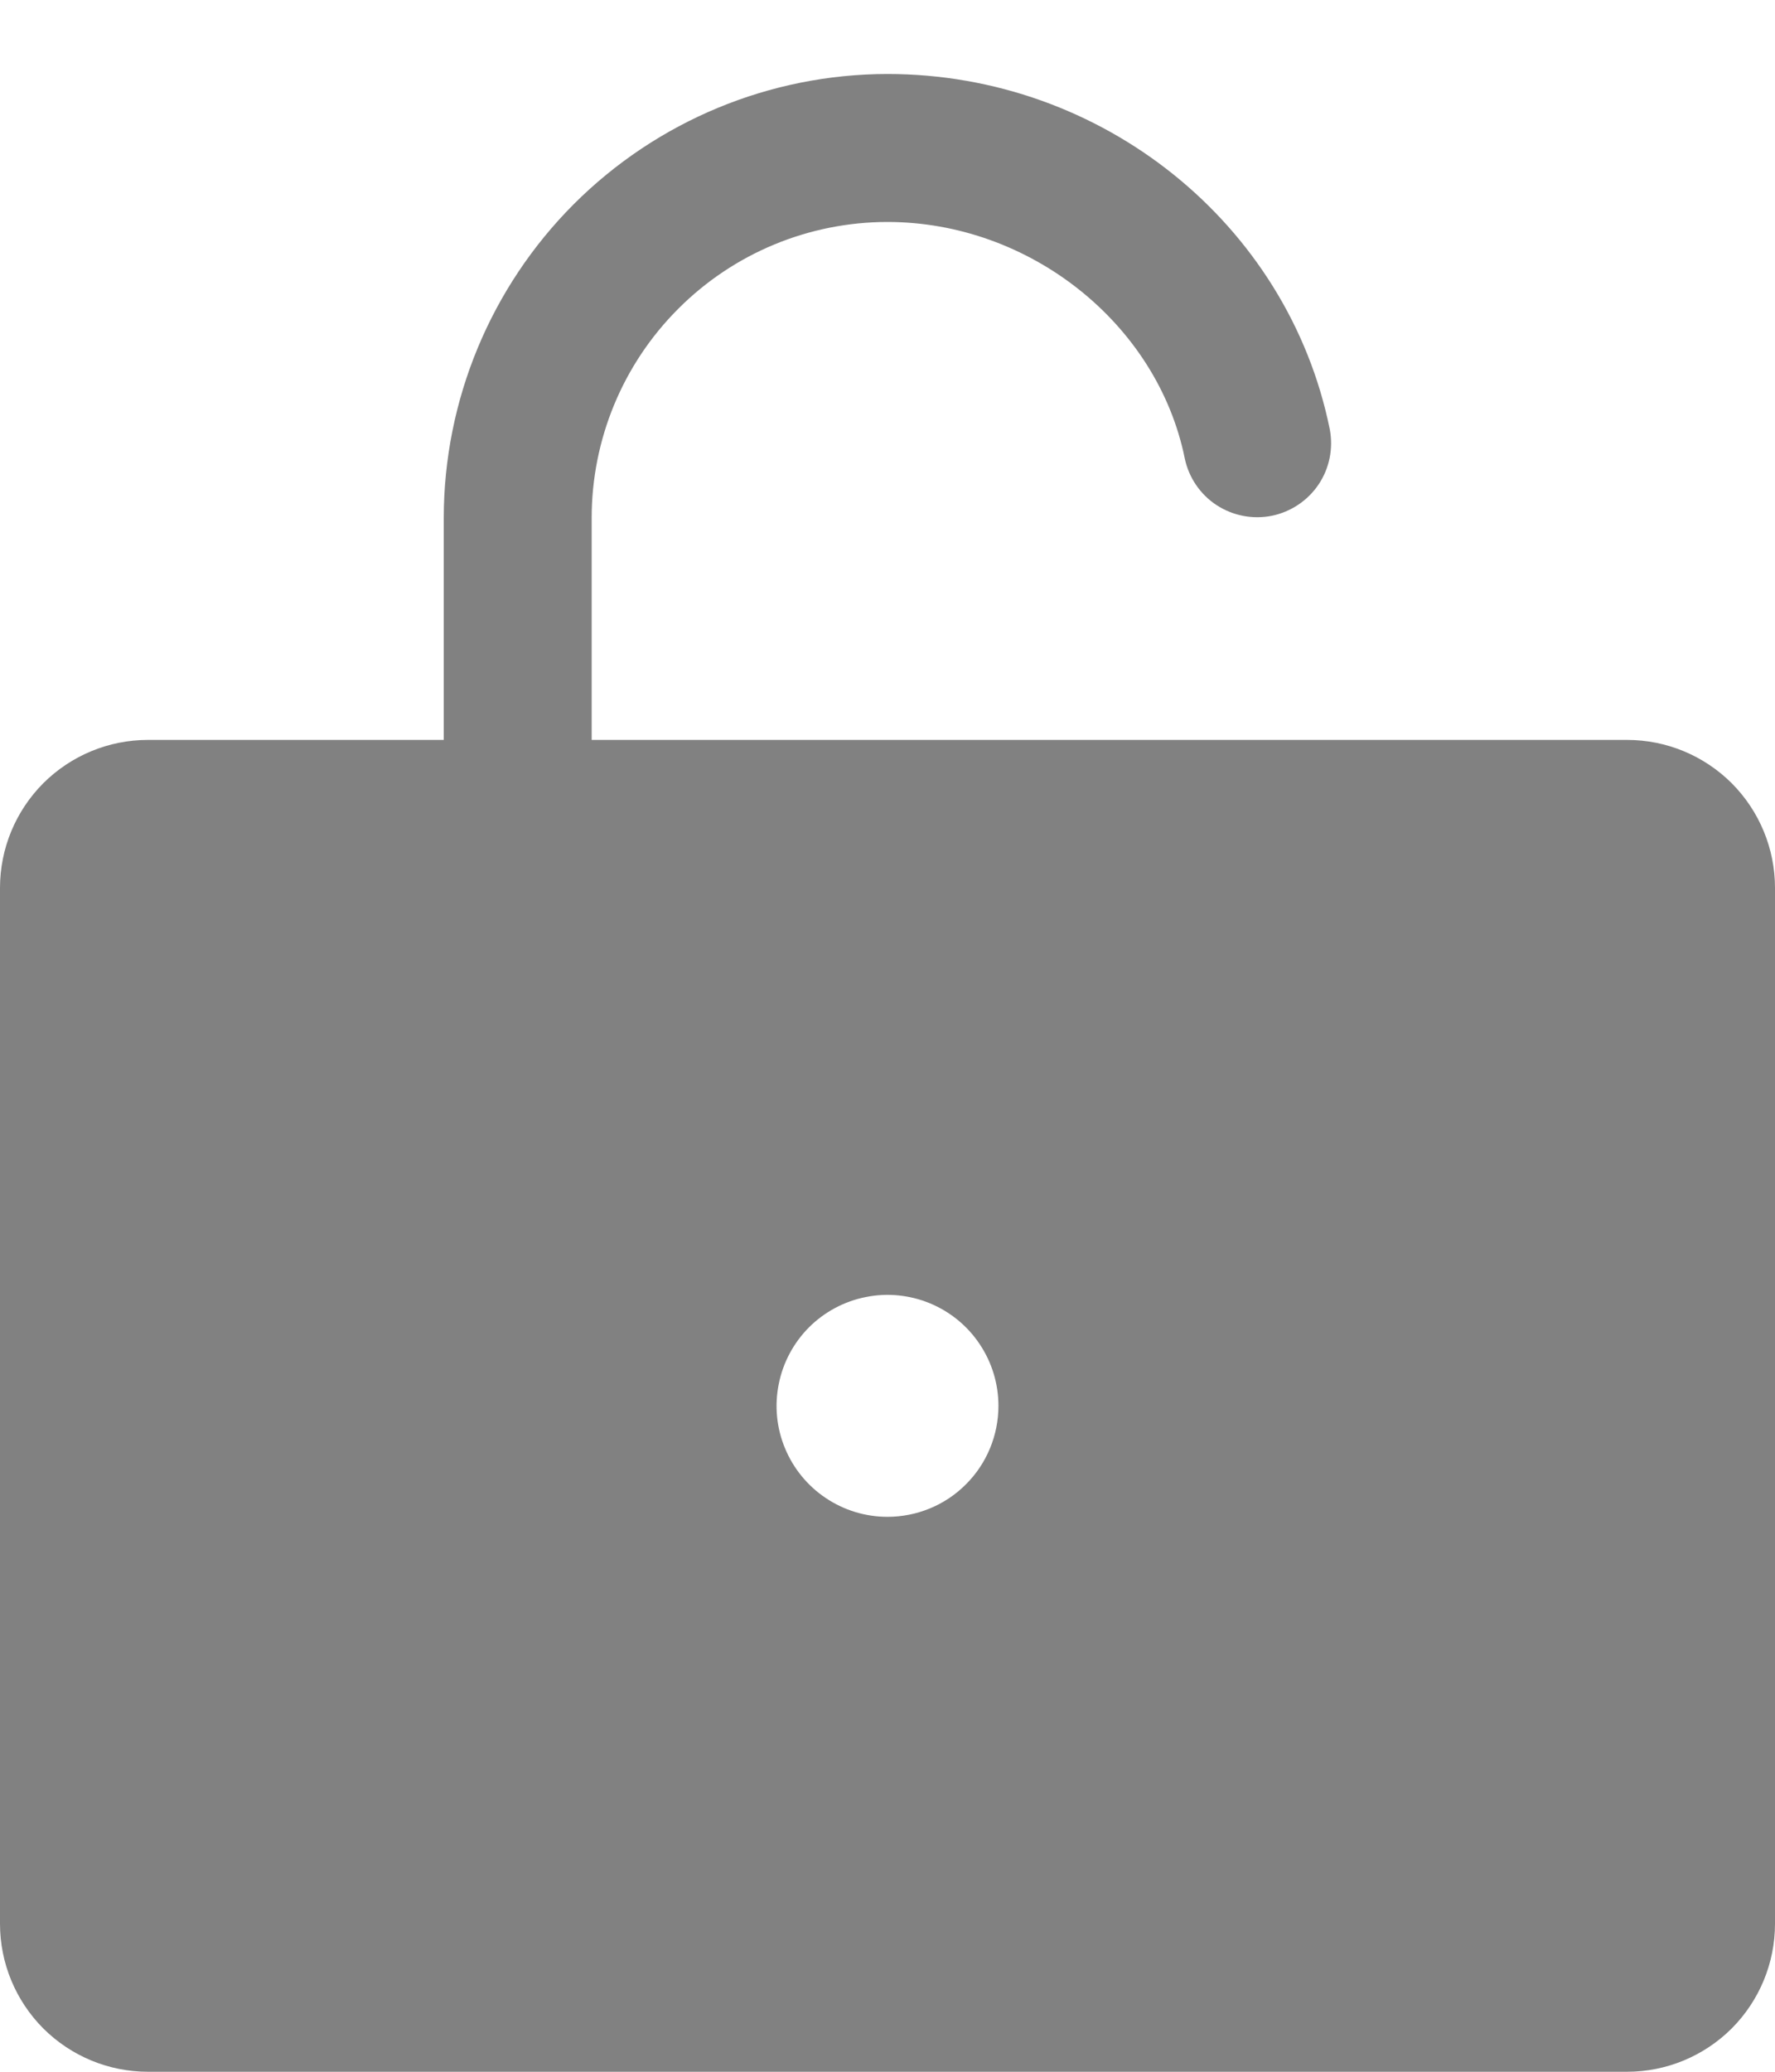 <svg width="18" height="21" viewBox="0 0 18 21" fill="none" xmlns="http://www.w3.org/2000/svg">
<path d="M16.5 7.5H6V5.25C6 4.454 6.316 3.691 6.879 3.129C7.441 2.566 8.204 2.25 9 2.25C10.441 2.25 11.738 3.281 12.015 4.649C12.056 4.842 12.172 5.012 12.337 5.12C12.503 5.228 12.704 5.267 12.898 5.228C13.091 5.188 13.262 5.074 13.372 4.91C13.482 4.746 13.522 4.545 13.485 4.351C13.061 2.264 11.175 0.75 9 0.75C7.807 0.751 6.663 1.226 5.819 2.069C4.976 2.913 4.501 4.057 4.5 5.25V7.5H1.5C1.102 7.5 0.721 7.658 0.439 7.939C0.158 8.221 0 8.602 0 9V19.5C0 19.898 0.158 20.279 0.439 20.561C0.721 20.842 1.102 21 1.5 21H16.5C16.898 21 17.279 20.842 17.561 20.561C17.842 20.279 18 19.898 18 19.5V9C18 8.602 17.842 8.221 17.561 7.939C17.279 7.658 16.898 7.5 16.5 7.5ZM9 15.375C8.777 15.375 8.56 15.309 8.375 15.185C8.19 15.062 8.046 14.886 7.961 14.681C7.875 14.475 7.853 14.249 7.897 14.03C7.94 13.812 8.047 13.612 8.204 13.454C8.362 13.297 8.562 13.19 8.781 13.147C8.999 13.103 9.225 13.126 9.431 13.211C9.636 13.296 9.812 13.44 9.935 13.625C10.059 13.81 10.125 14.027 10.125 14.25C10.125 14.548 10.007 14.835 9.795 15.046C9.585 15.257 9.298 15.375 9 15.375Z" fill="#818181"/>
</svg>
